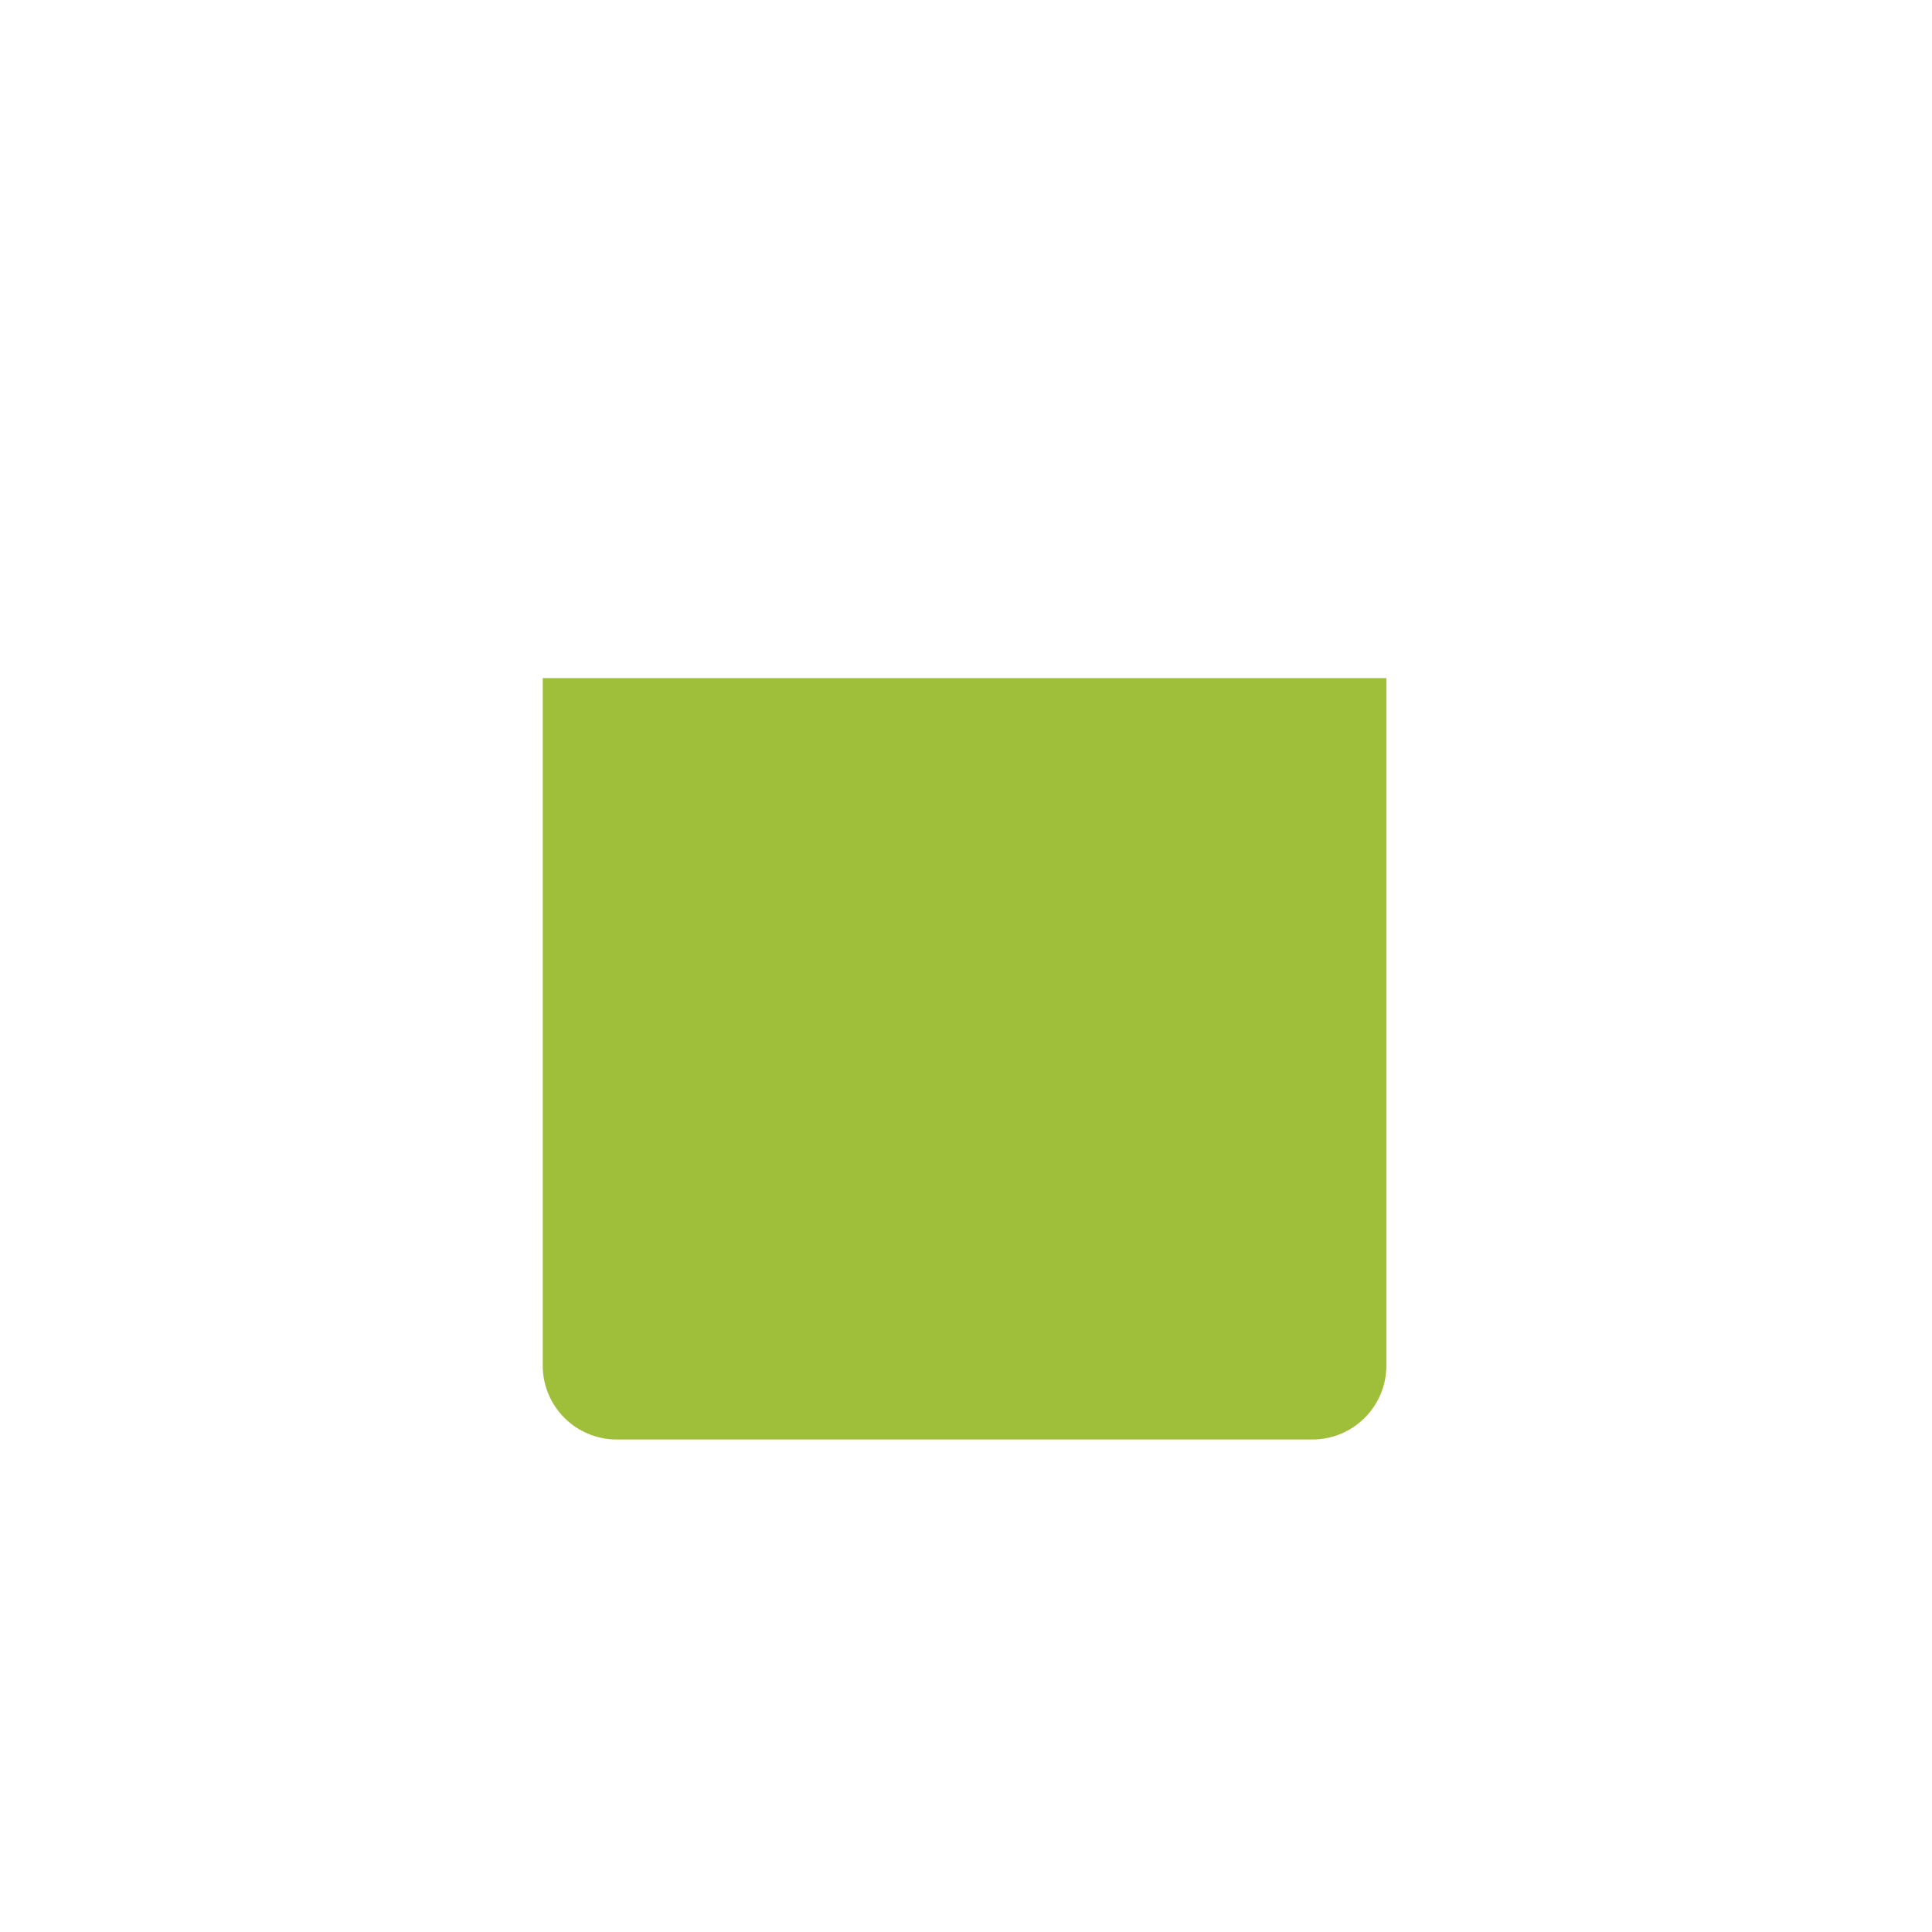 <?xml version="1.0" encoding="utf-8"?>
<!-- Generator: Adobe Illustrator 14.0.0, SVG Export Plug-In . SVG Version: 6.00 Build 43363)  -->
<!DOCTYPE svg PUBLIC "-//W3C//DTD SVG 1.1//EN" "http://www.w3.org/Graphics/SVG/1.1/DTD/svg11.dtd">
<svg version="1.1" id="Layer_1" xmlns="http://www.w3.org/2000/svg" xmlns:xlink="http://www.w3.org/1999/xlink" x="0px" y="0px"
	 width="500px" height="500px" viewBox="0 0 500 500" enable-background="new 0 0 500 500" xml:space="preserve">
<g id="Background" display="none">
	<rect x="0" y="0" display="inline" fill="#FFFFFF" stroke="#000000" width="500.001" height="500"/>
</g>
<g id="Test_Shirt_Body" display="none">
	<polygon display="inline" fill="#F495BC" points="279.749,175.574 250.002,211.955 220.252,175.574 112.695,175.574 
		112.695,489.752 387.165,489.752 387.165,175.574 	"/>
	<line display="inline" fill="none" stroke="#C9749B" x1="250.002" y1="211.955" x2="250.002" y2="489.752"/>
	<circle display="inline" fill="#FFFFFF" cx="267.961" cy="237.914" r="4.574"/>
	<circle display="inline" fill="#FFFFFF" cx="267.961" cy="267.561" r="4.574"/>
	<circle display="inline" fill="#FFFFFF" cx="267.961" cy="297.206" r="4.573"/>
	<circle display="inline" fill="#FFFFFF" cx="267.961" cy="326.852" r="4.573"/>
	<circle display="inline" fill="#FFFFFF" cx="267.961" cy="356.498" r="4.574"/>
	<circle display="inline" fill="#FFFFFF" cx="267.961" cy="386.142" r="4.572"/>
	<circle display="inline" fill="#FFFFFF" cx="267.961" cy="415.789" r="4.572"/>
	<circle display="inline" fill="#FFFFFF" cx="267.961" cy="445.435" r="4.572"/>
	<path display="inline" fill="#FFFFFF" d="M267.961,470.51c2.526,0,4.575,2.048,4.575,4.571c0,2.529-2.049,4.576-4.575,4.576
		c-2.525,0-4.574-2.047-4.574-4.576C263.387,472.557,265.436,470.51,267.961,470.51z"/>
	<polygon display="inline" fill="#F8BED6" stroke="#C9749B" stroke-width="0.829" stroke-linejoin="round" points="166.93,254.869 
		166.93,281.986 185.001,299.837 203.068,281.986 203.068,254.869 	"/>
	
		<line display="inline" fill="none" stroke="#C9749B" stroke-width="0.829" stroke-linejoin="round" x1="203.068" y1="264.921" x2="166.93" y2="264.921"/>
	<polygon display="inline" fill="#CD80A3" points="250.002,211.955 250.002,220.33 292.215,235.912 299.161,175.535 
		284.254,175.535 	"/>
	<polygon display="inline" fill="#CD80A3" points="250.002,211.955 250.002,220.33 207.79,235.912 200.841,175.535 215.75,175.535 	
		"/>
	<polygon display="inline" fill="#F8BED6" points="250.002,211.955 286.663,224.622 292.695,175.535 279.749,175.535 	"/>
	<polygon display="inline" fill="#F8BED6" points="250.002,211.955 213.34,224.622 207.305,175.535 220.254,175.535 	"/>
</g>
<g id="Layer_4" display="none">
	<g display="inline">
		<rect x="77.529" y="257.514" fill="#F8BED6" width="48.993" height="19.485"/>
		<path fill="#F495BC" d="M77.529,258.443v-59.952c0-13.086,10.968-23.697,24.498-23.697l0,0c13.529,0,24.498,10.611,24.498,23.697
			v59.952H77.529z"/>
		<circle fill="#FFFFFF" cx="115.201" cy="267.356" r="4.184"/>
	</g>
</g>
<g>
	<path fill="#9FBF3B" d="M140.459,353.404c0,10.566,8.567,19.133,19.135,19.133h8.538h13.318h49.074h38.188h49.08h15.84h6.016
		c10.57,0,19.14-8.563,19.14-19.133V175.489H140.459V353.404z"/>
</g>
</svg>
